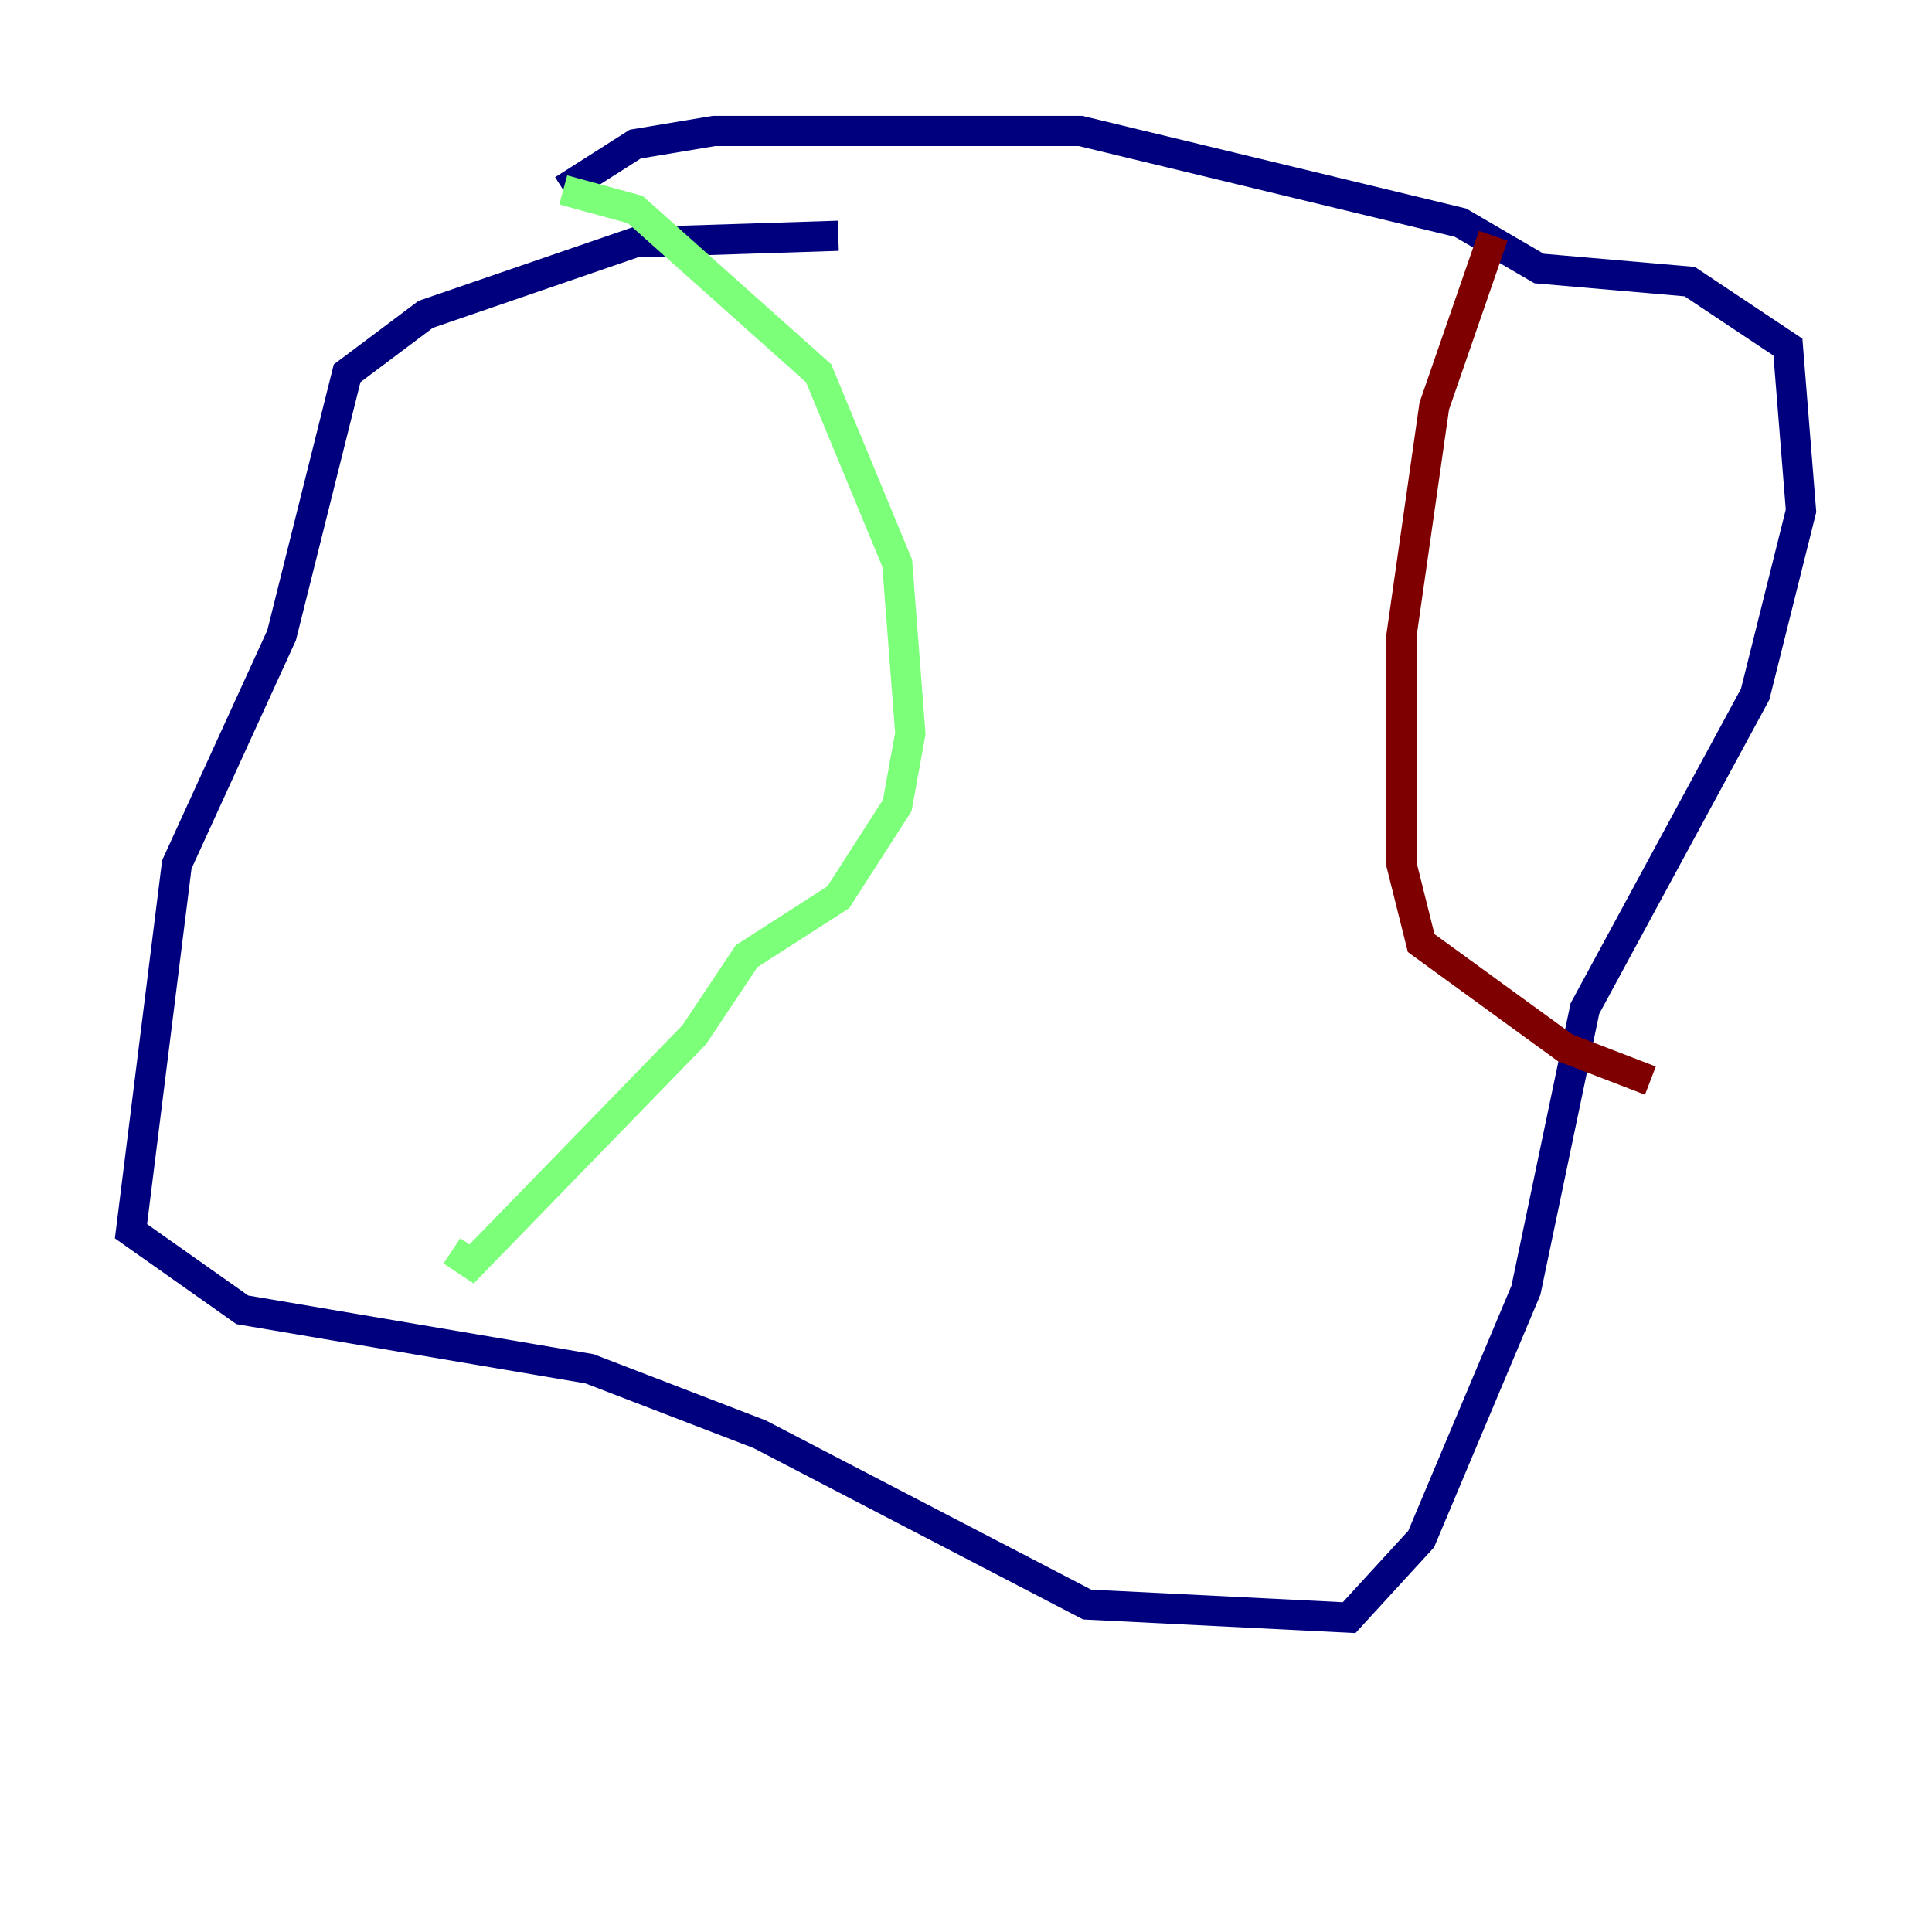 <?xml version="1.0" encoding="utf-8" ?>
<svg baseProfile="tiny" height="128" version="1.2" viewBox="0,0,128,128" width="128" xmlns="http://www.w3.org/2000/svg" xmlns:ev="http://www.w3.org/2001/xml-events" xmlns:xlink="http://www.w3.org/1999/xlink"><defs /><polyline fill="none" points="55.539,15.62 42.088,16.054 28.203,20.827 22.997,24.732 18.658,42.088 11.715,57.275 8.678,81.573 16.054,86.78 39.051,90.685 50.332,95.024 72.027,106.305 89.383,107.173 94.156,101.966 101.098,85.478 105.003,66.82 116.285,45.993 119.322,33.844 118.454,22.997 111.946,18.658 101.966,17.79 96.759,14.752 71.593,8.678 47.295,8.678 42.088,9.546 37.315,12.583" stroke="#00007f" stroke-width="2" /><polyline fill="none" points="37.315,12.583 42.088,13.885 54.237,24.732 59.444,37.315 60.312,48.597 59.444,53.37 55.539,59.444 49.464,63.349 45.993,68.556 31.241,83.742 29.939,82.875" stroke="#7cff79" stroke-width="2" /><polyline fill="none" points="98.929,15.62 95.024,26.902 92.854,42.088 92.854,57.275 94.156,62.481 103.702,69.424 109.342,71.593" stroke="#7f0000" stroke-width="2" /></svg>